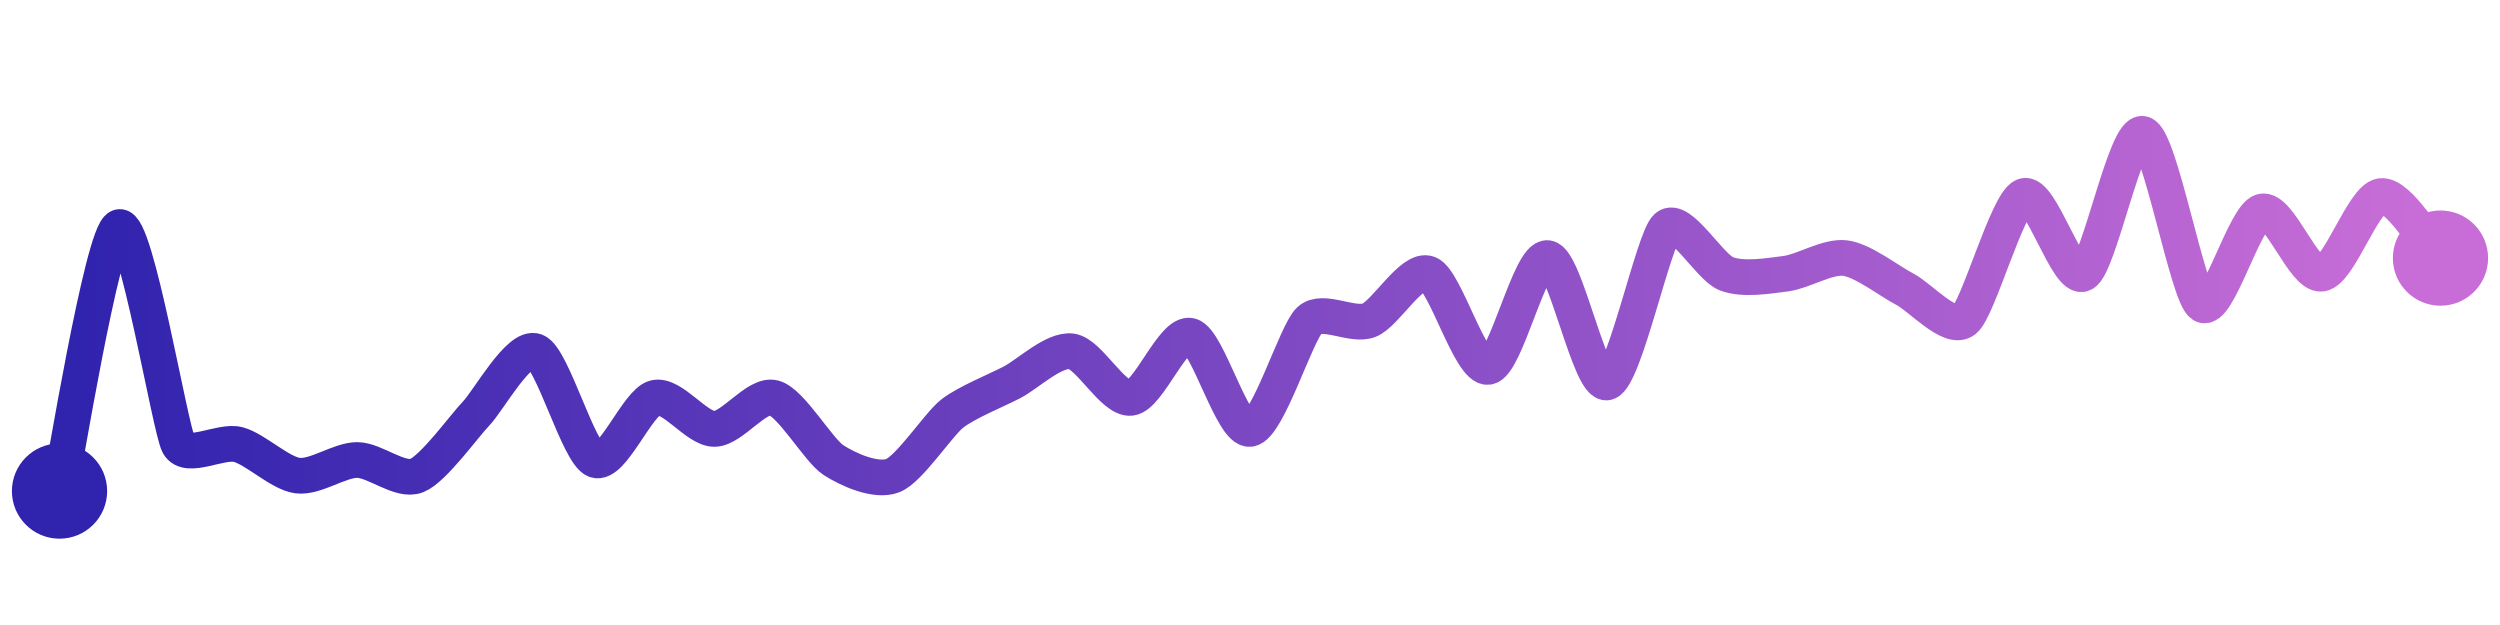 <svg width="200" height="50" viewBox="0 0 210 50" xmlns="http://www.w3.org/2000/svg">
    <defs>
        <linearGradient x1="0%" y1="0%" x2="100%" y2="0%" id="a">
            <stop stop-color="#3023AE" offset="0%"/>
            <stop stop-color="#C86DD7" offset="100%"/>
        </linearGradient>
    </defs>
    <path stroke="url(#a)"
          stroke-width="3"
          stroke-linejoin="round"
          stroke-linecap="round"
          d="M5 40 C 5.33 38.54, 8.6 18.38, 10 17.83 S 14.28 34.77, 15 36.09 S 18.55 35.71, 20 36.09 S 23.51 38.51, 25 38.7 S 28.5 37.39, 30 37.39 S 33.6 39.25, 35 38.7 S 38.96 34.56, 40 33.48 S 43.6 27.71, 45 28.26 S 48.6 36.84, 50 37.39 S 53.55 32.55, 55 32.17 S 58.5 34.78, 60 34.78 S 63.55 31.79, 65 32.17 S 68.74 36.57, 70 37.39 S 73.6 39.25, 75 38.7 S 78.82 34.4, 80 33.48 S 83.67 31.56, 85 30.87 S 88.51 28.07, 90 28.26 S 93.51 32.36, 95 32.17 S 98.55 26.58, 100 26.96 S 103.51 34.97, 105 34.78 S 108.89 26.66, 110 25.65 S 113.6 26.2, 115 25.65 S 118.6 21.19, 120 21.74 S 123.51 29.76, 125 29.57 S 128.51 20.24, 130 20.43 S 133.55 31.25, 135 30.87 S 138.89 18.84, 140 17.83 S 143.6 21.19, 145 21.74 S 148.51 21.93, 150 21.74 S 153.51 20.24, 155 20.43 S 158.67 22.35, 160 23.04 S 163.82 26.57, 165 25.65 S 168.6 15.77, 170 15.22 S 173.67 22.43, 175 21.74 S 178.55 9.62, 180 10 S 183.74 23.53, 185 24.35 S 188.55 16.9, 190 16.52 S 193.51 21.93, 195 21.74 S 198.51 15.41, 200 15.22 S 203.96 19.35, 205 20.43"
          fill="none"/>
    <circle r="4" cx="5" cy="40" fill="#3023AE"/>
    <circle r="4" cx="205" cy="20.43" fill="#C86DD7"/>      
</svg>
